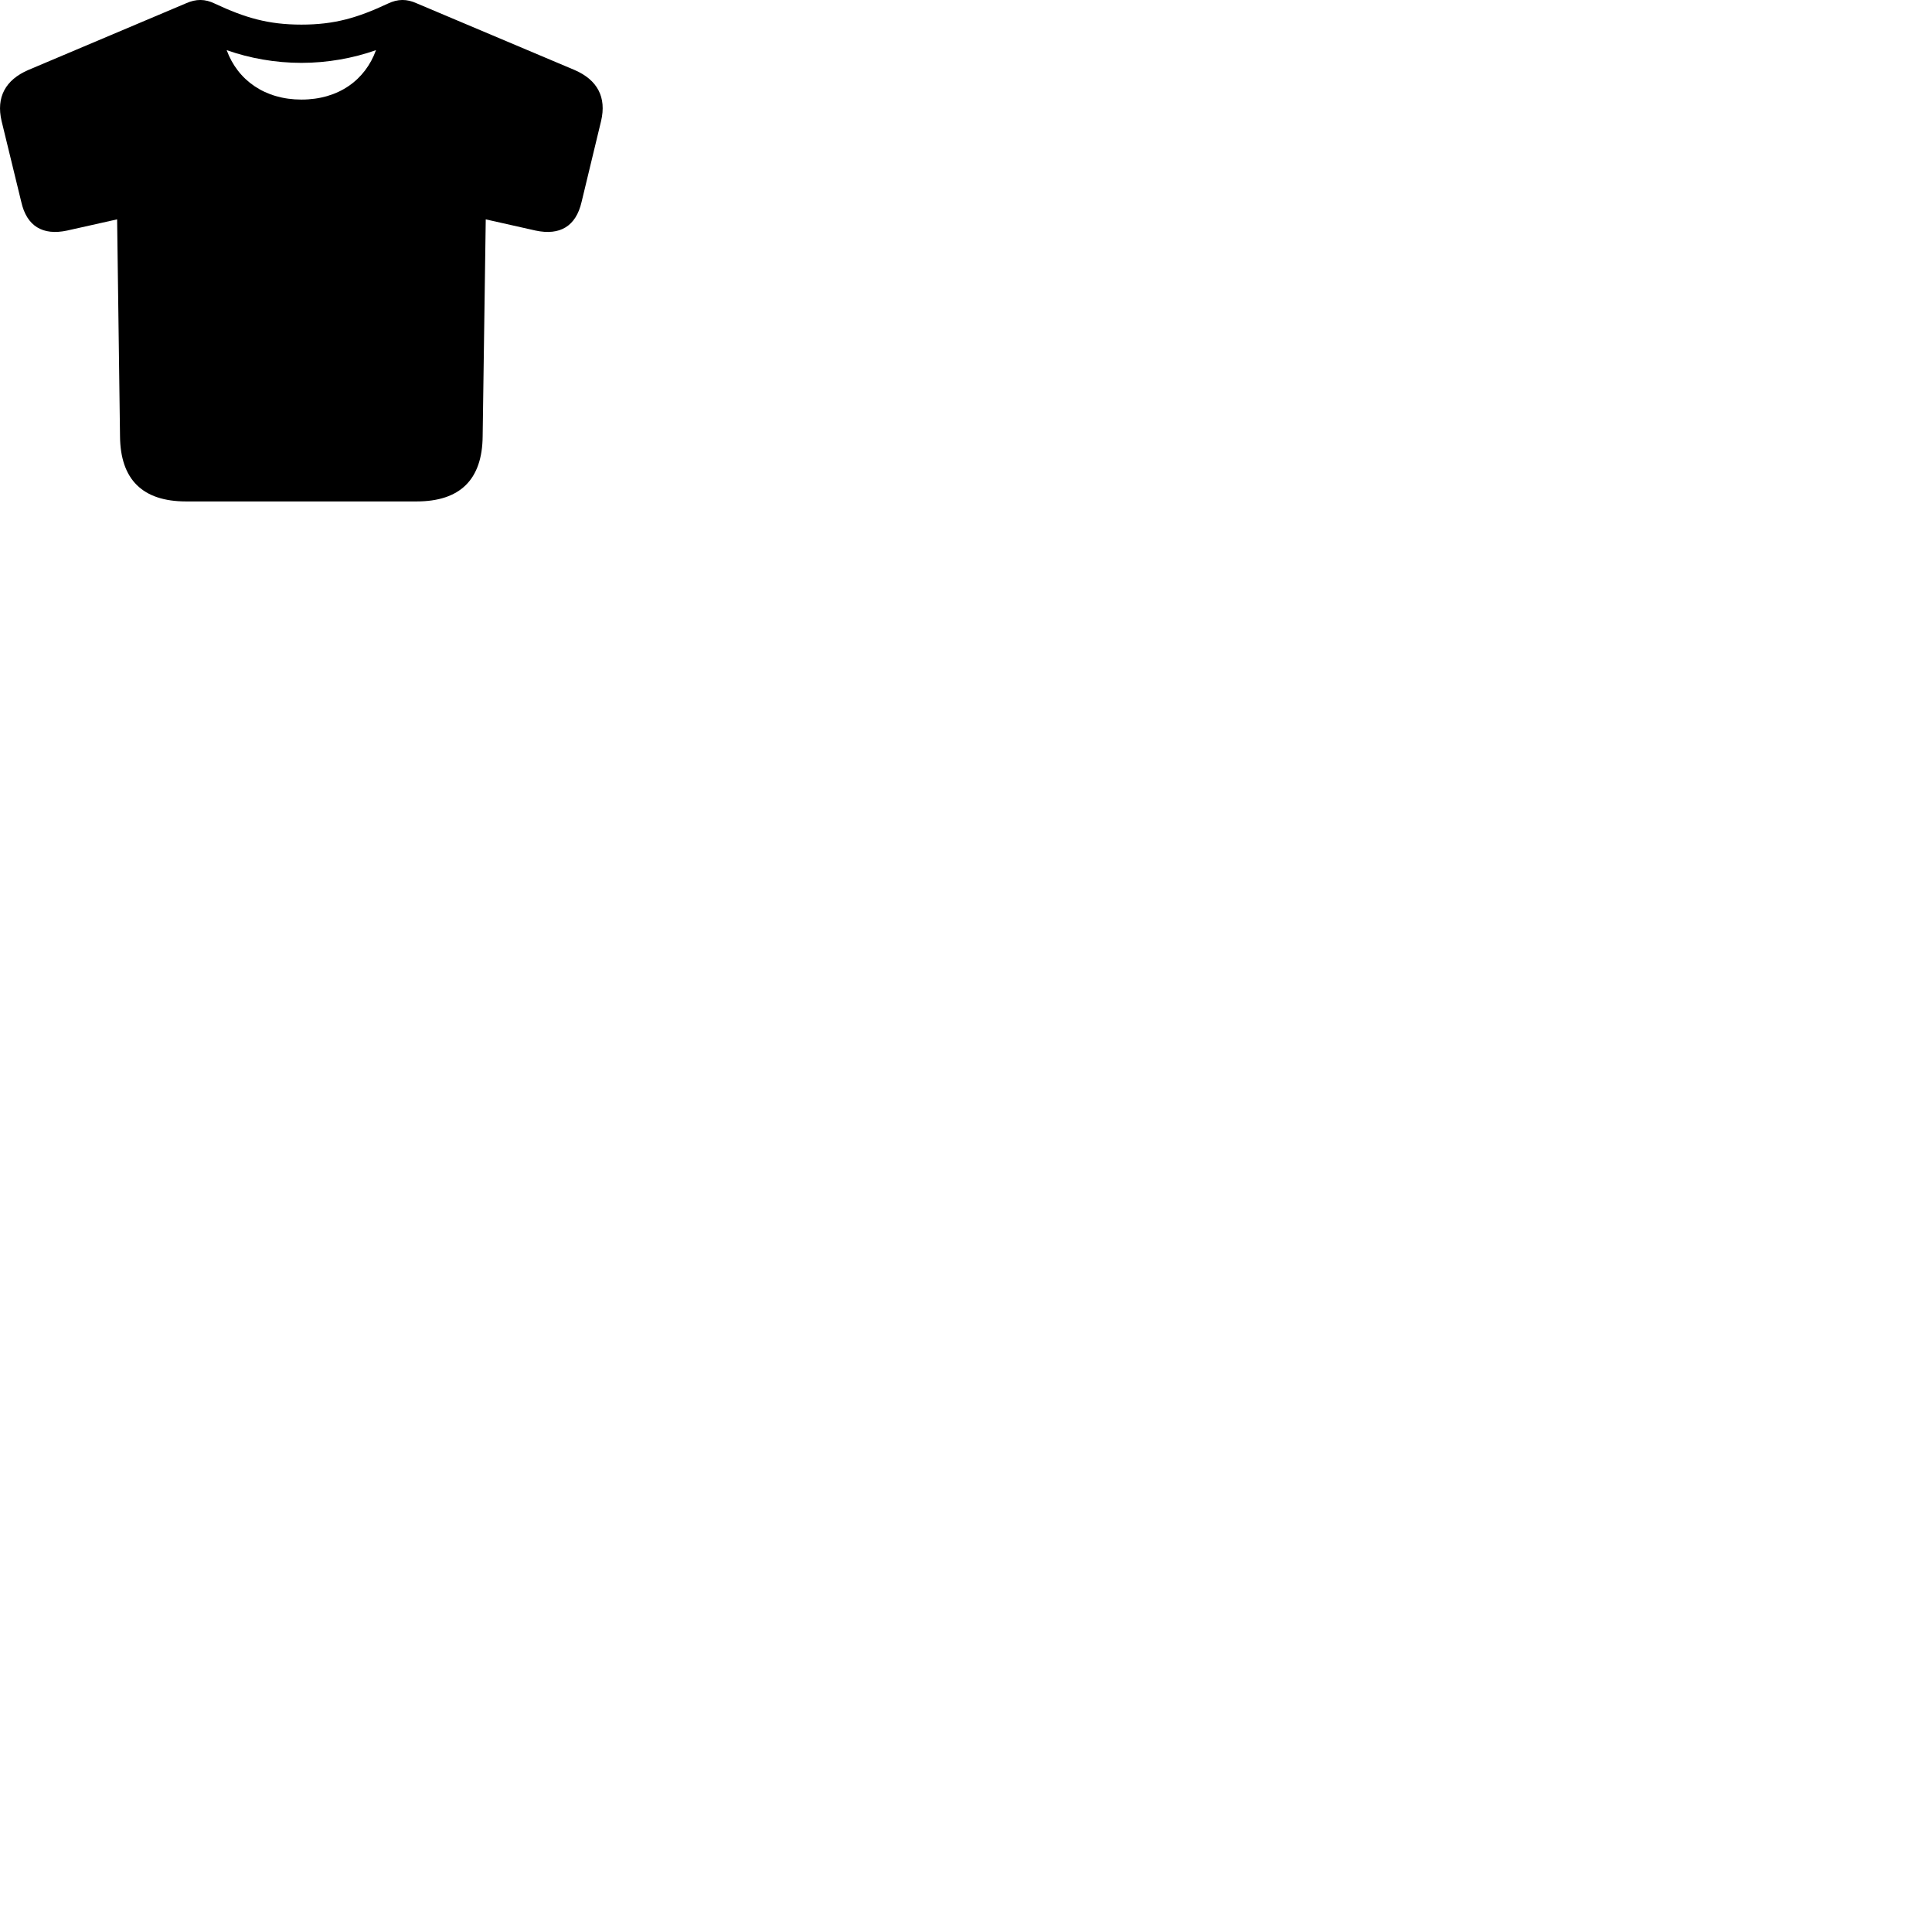 
        <svg xmlns="http://www.w3.org/2000/svg" viewBox="0 0 100 100">
            <path d="M9.632 25.954H21.562C23.812 25.954 24.962 24.824 24.982 22.584L25.142 11.354L27.722 11.934C28.992 12.204 29.812 11.704 30.102 10.454L31.112 6.264C31.402 5.034 30.922 4.134 29.742 3.624L21.572 0.174C21.052 -0.066 20.582 -0.056 20.082 0.184C18.502 0.924 17.312 1.274 15.602 1.274C13.892 1.274 12.692 0.924 11.112 0.184C10.622 -0.056 10.152 -0.066 9.622 0.174L1.462 3.624C0.282 4.134 -0.208 5.034 0.082 6.264L1.102 10.454C1.382 11.704 2.212 12.204 3.472 11.934L6.062 11.354L6.212 22.584C6.232 24.824 7.382 25.954 9.632 25.954ZM15.602 5.154C13.712 5.154 12.302 4.154 11.732 2.594C12.912 3.014 14.252 3.254 15.602 3.254C16.942 3.254 18.282 3.014 19.462 2.594C18.902 4.144 17.522 5.154 15.602 5.154Z" />
        </svg>
    